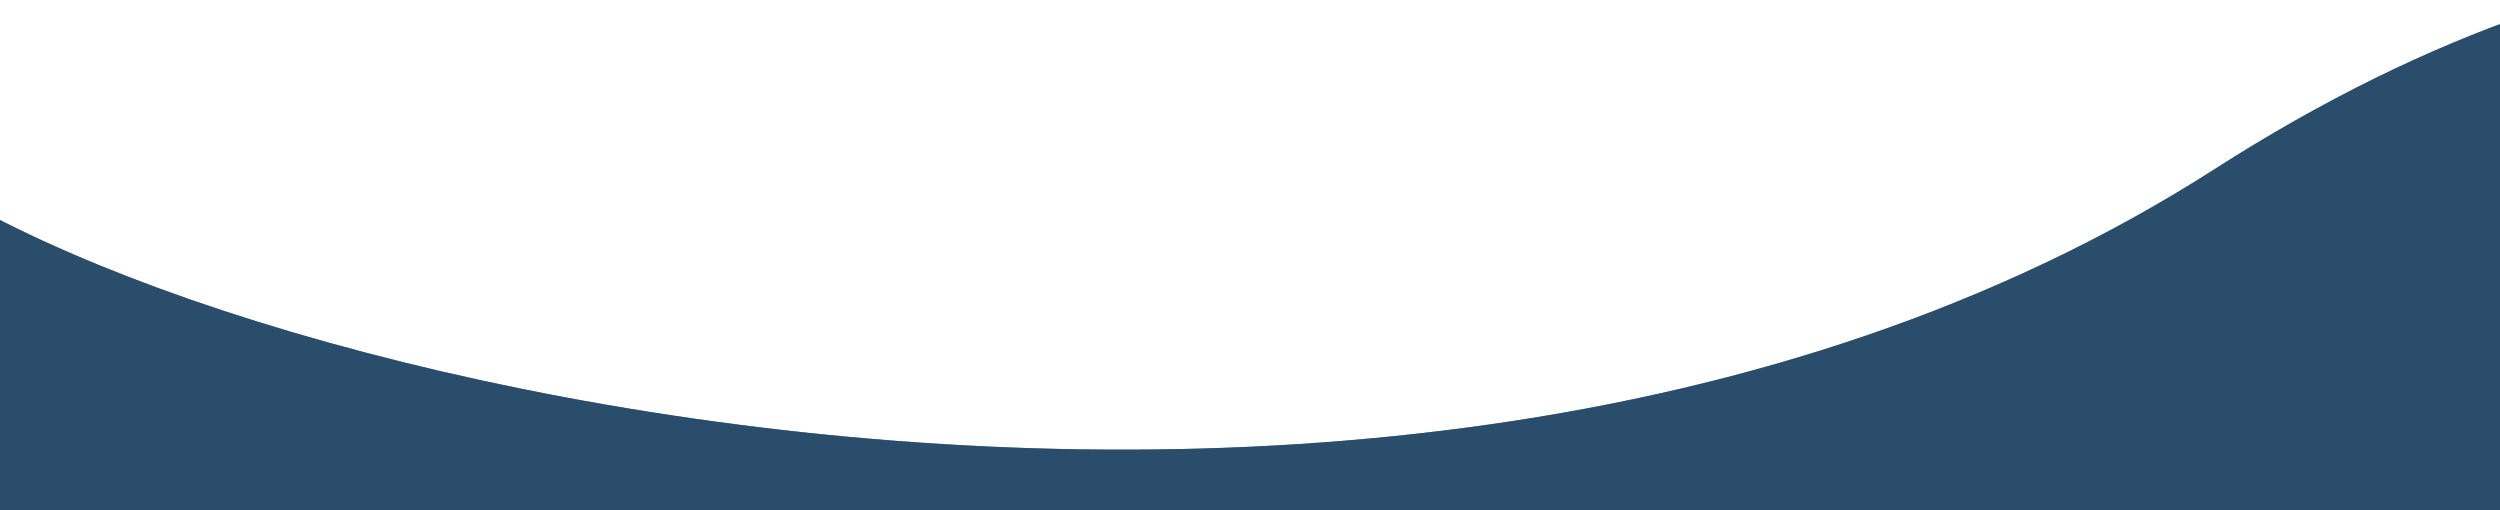 <?xml version="1.0" encoding="utf-8"?>
<!-- Generator: Adobe Illustrator 23.0.6, SVG Export Plug-In . SVG Version: 6.00 Build 0)  -->
<svg version="1.1" id="Layer_1" xmlns="http://www.w3.org/2000/svg" xmlns:xlink="http://www.w3.org/1999/xlink" x="0px" y="0px"
	 viewBox="0 0 1440 293.8" style="enable-background:new 0 0 1440 293.8;" xml:space="preserve">
<style type="text/css">
	.st0{clip-path:url(#SVGID_2_);fill:#6D95AF;}
	.st1{clip-path:url(#SVGID_2_);fill:#2A4D6B;}
</style>
<g>
	<defs>
		<rect id="SVGID_1_" width="1440" height="293.8"/>
	</defs>
	<clipPath id="SVGID_2_">
		<use xlink:href="#SVGID_1_"  style="overflow:visible;"/>
	</clipPath>
	<path class="st0" d="M1275.5,97.5C774.2,418.8-36.1,183.9-96,50l0,2116.3h2311v-1863C2122.3,157.9,1776.8-223.9,1275.5,97.5z"/>
	<path class="st1" d="M1275.5,97.5C774.2,418.8-36.1,183.9-96,50l0,2116.3h2311v-1863C2122.3,157.9,1776.8-223.9,1275.5,97.5z"/>
</g>
</svg>
